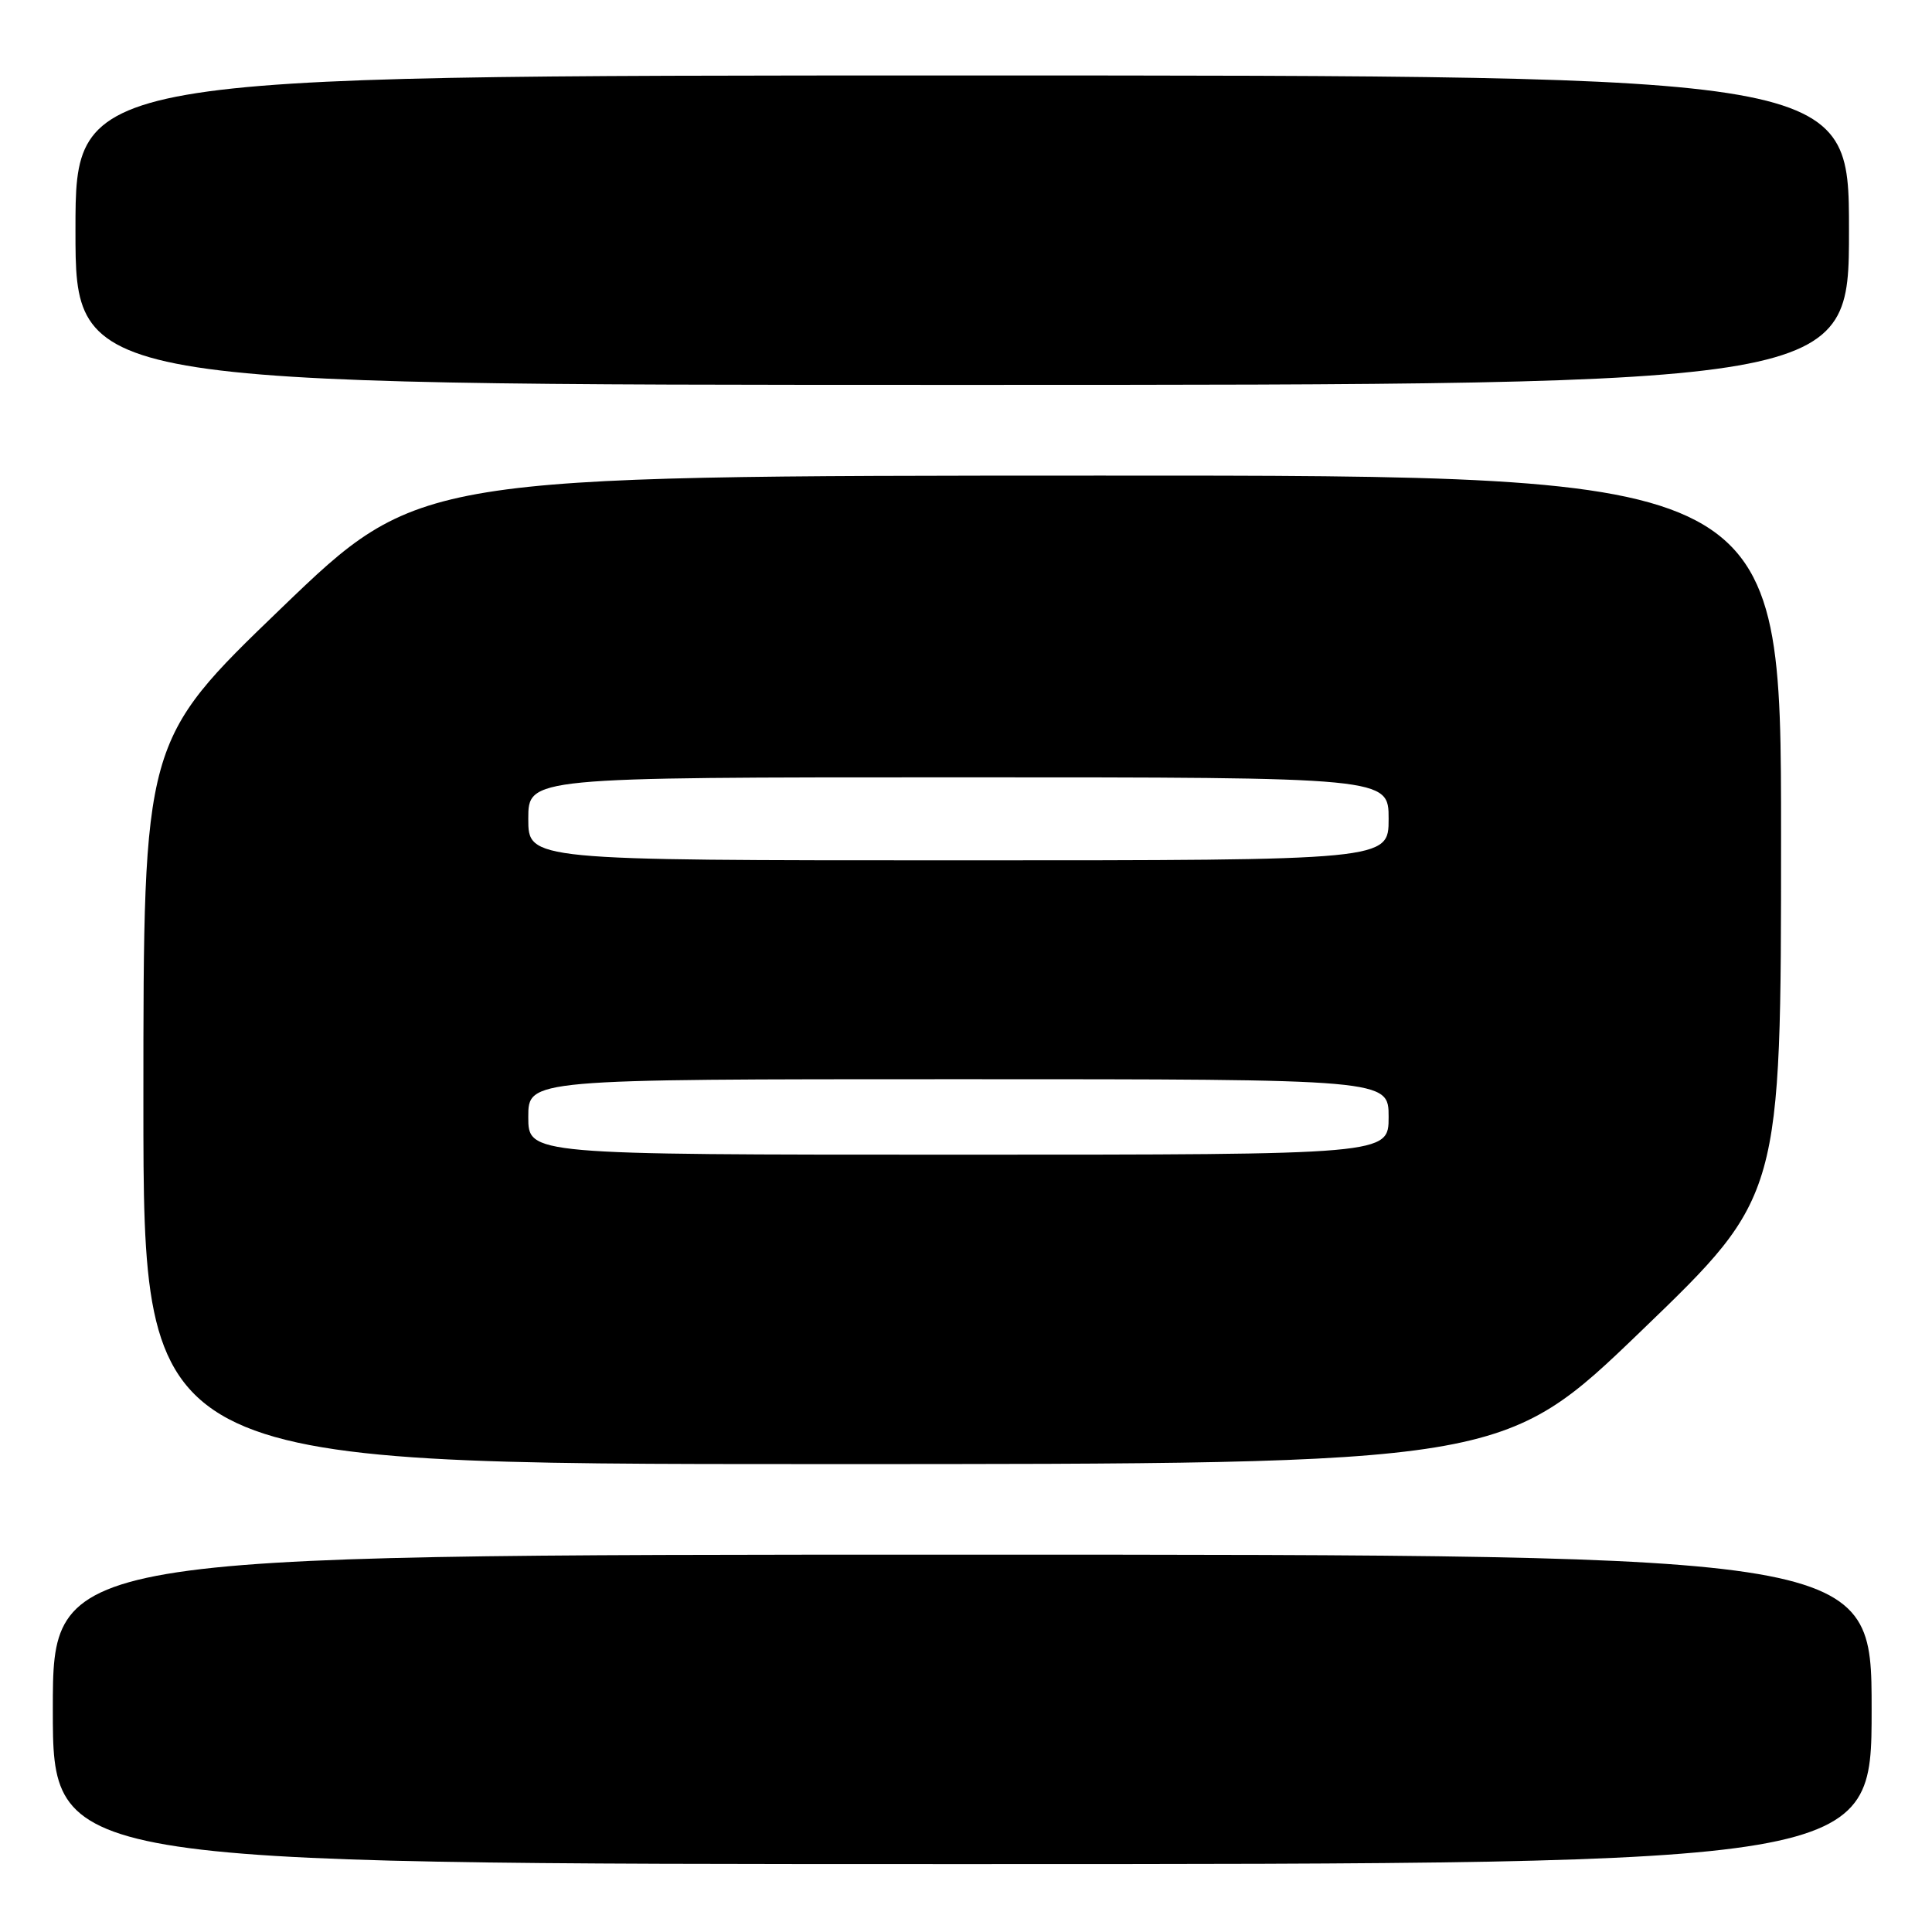 <?xml version="1.0" encoding="UTF-8" standalone="no"?>
<!DOCTYPE svg PUBLIC "-//W3C//DTD SVG 1.1//EN" "http://www.w3.org/Graphics/SVG/1.1/DTD/svg11.dtd" >
<svg xmlns="http://www.w3.org/2000/svg" xmlns:xlink="http://www.w3.org/1999/xlink" version="1.1" viewBox="0 0 256 256">
 <g >
 <path fill="currentColor"
d=" M 248.00 226.50 C 248.00 206.00 248.00 206.00 127.50 206.00 C 7.00 206.00 7.00 206.00 7.00 226.50 C 7.00 247.00 7.00 247.00 127.50 247.00 C 248.00 247.00 248.00 247.00 248.00 226.50 Z  M 217.58 176.25 C 236.00 158.50 236.00 158.50 236.00 110.75 C 236.00 63.00 236.00 63.00 145.75 63.02 C 55.50 63.04 55.50 63.04 37.25 80.61 C 19.00 98.18 19.00 98.18 19.00 146.09 C 19.00 194.00 19.00 194.00 109.08 194.00 C 199.16 194.00 199.16 194.00 217.58 176.25 Z  M 245.00 30.50 C 245.00 10.00 245.00 10.00 127.50 10.00 C 10.00 10.00 10.00 10.00 10.00 30.50 C 10.00 51.00 10.00 51.00 127.50 51.00 C 245.00 51.00 245.00 51.00 245.00 30.50 Z  M 70.00 148.00 C 70.00 143.00 70.00 143.00 127.00 143.00 C 184.00 143.00 184.00 143.00 184.00 148.00 C 184.00 153.00 184.00 153.00 127.00 153.00 C 70.00 153.00 70.00 153.00 70.00 148.00 Z  M 70.00 108.50 C 70.00 103.00 70.00 103.00 127.00 103.00 C 184.00 103.00 184.00 103.00 184.00 108.50 C 184.00 114.00 184.00 114.00 127.00 114.00 C 70.00 114.00 70.00 114.00 70.00 108.50 Z "/>
</g>
</svg>
